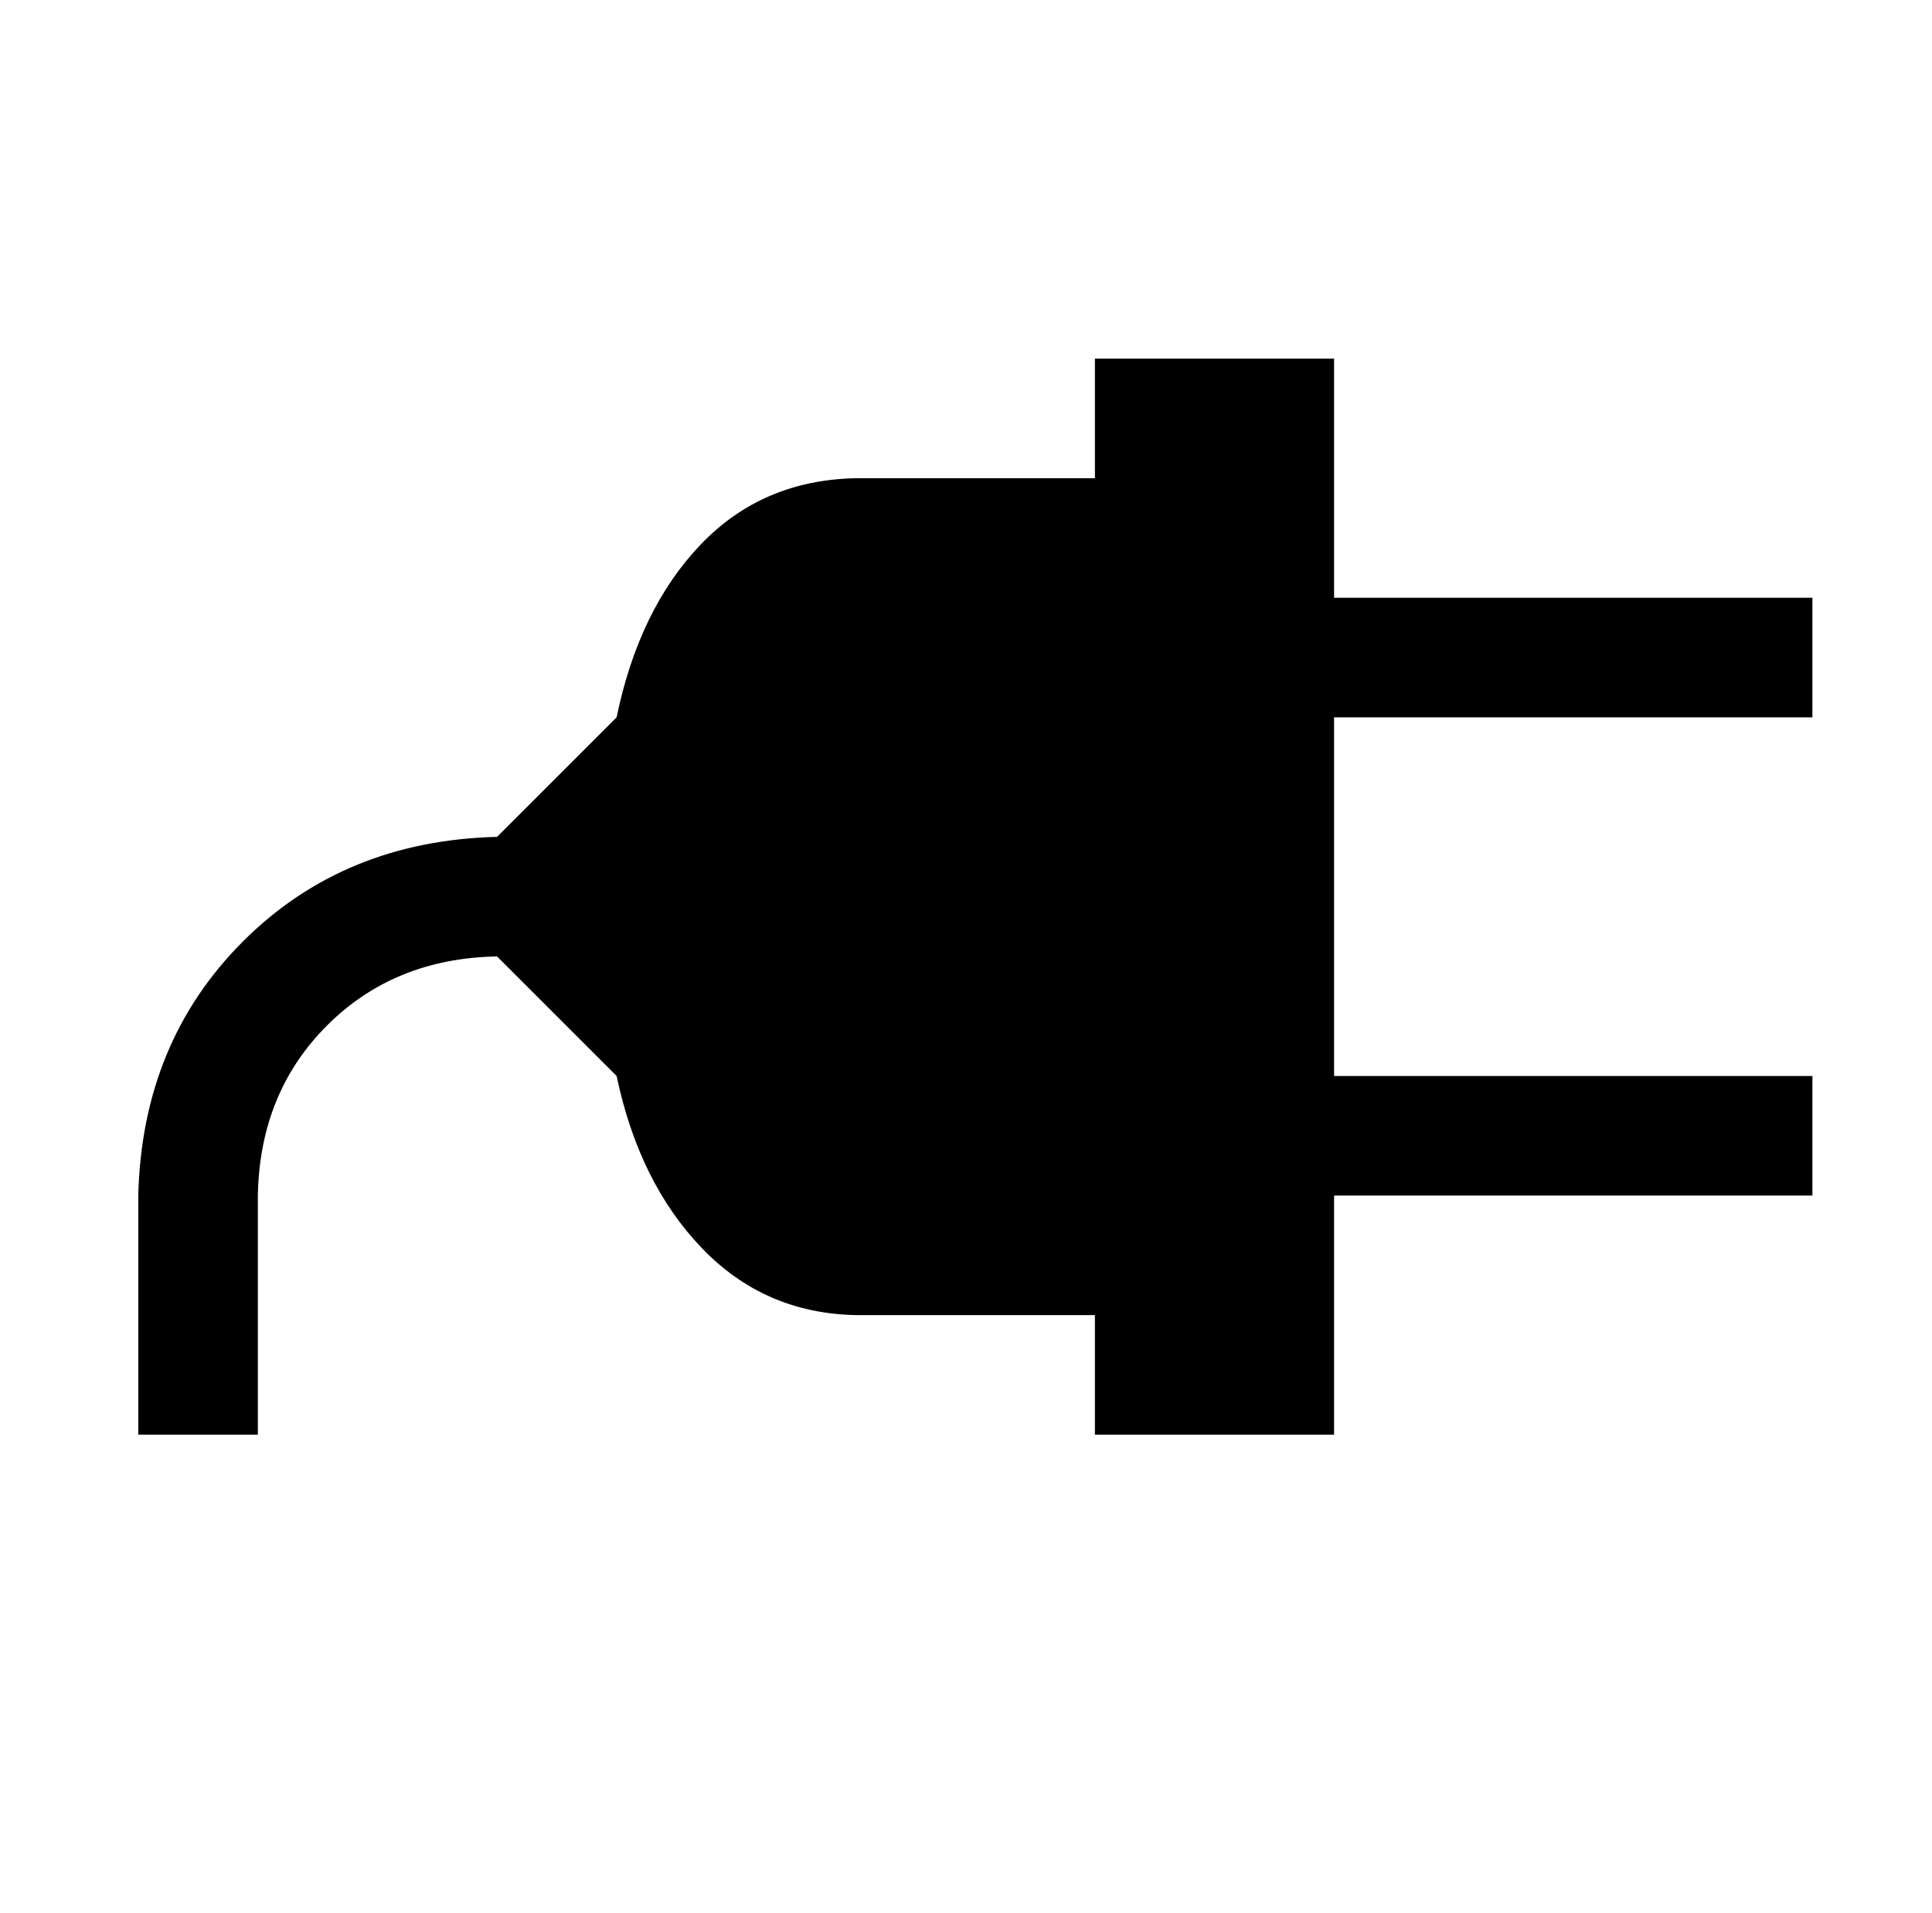 <?xml version="1.0" standalone="no"?>
<!DOCTYPE svg PUBLIC "-//W3C//DTD SVG 1.1//EN" "http://www.w3.org/Graphics/SVG/1.1/DTD/svg11.dtd" >
<svg xmlns="http://www.w3.org/2000/svg" xmlns:xlink="http://www.w3.org/1999/xlink" version="1.1" viewBox="-10 0 1034 1024">
   <path fill="currentColor"
d="M960 384v-64h-256v-128h-128v64h-128q-50 1 -83 35.5t-45 92.5l-64 64q-82 2 -136 56t-56 136v128h64v-128q1 -55 37 -91t91 -37l64 64q12 57 45.5 92t82.5 36h128v64h128v-128h256v-64h-256v-192h256z" />
</svg>
